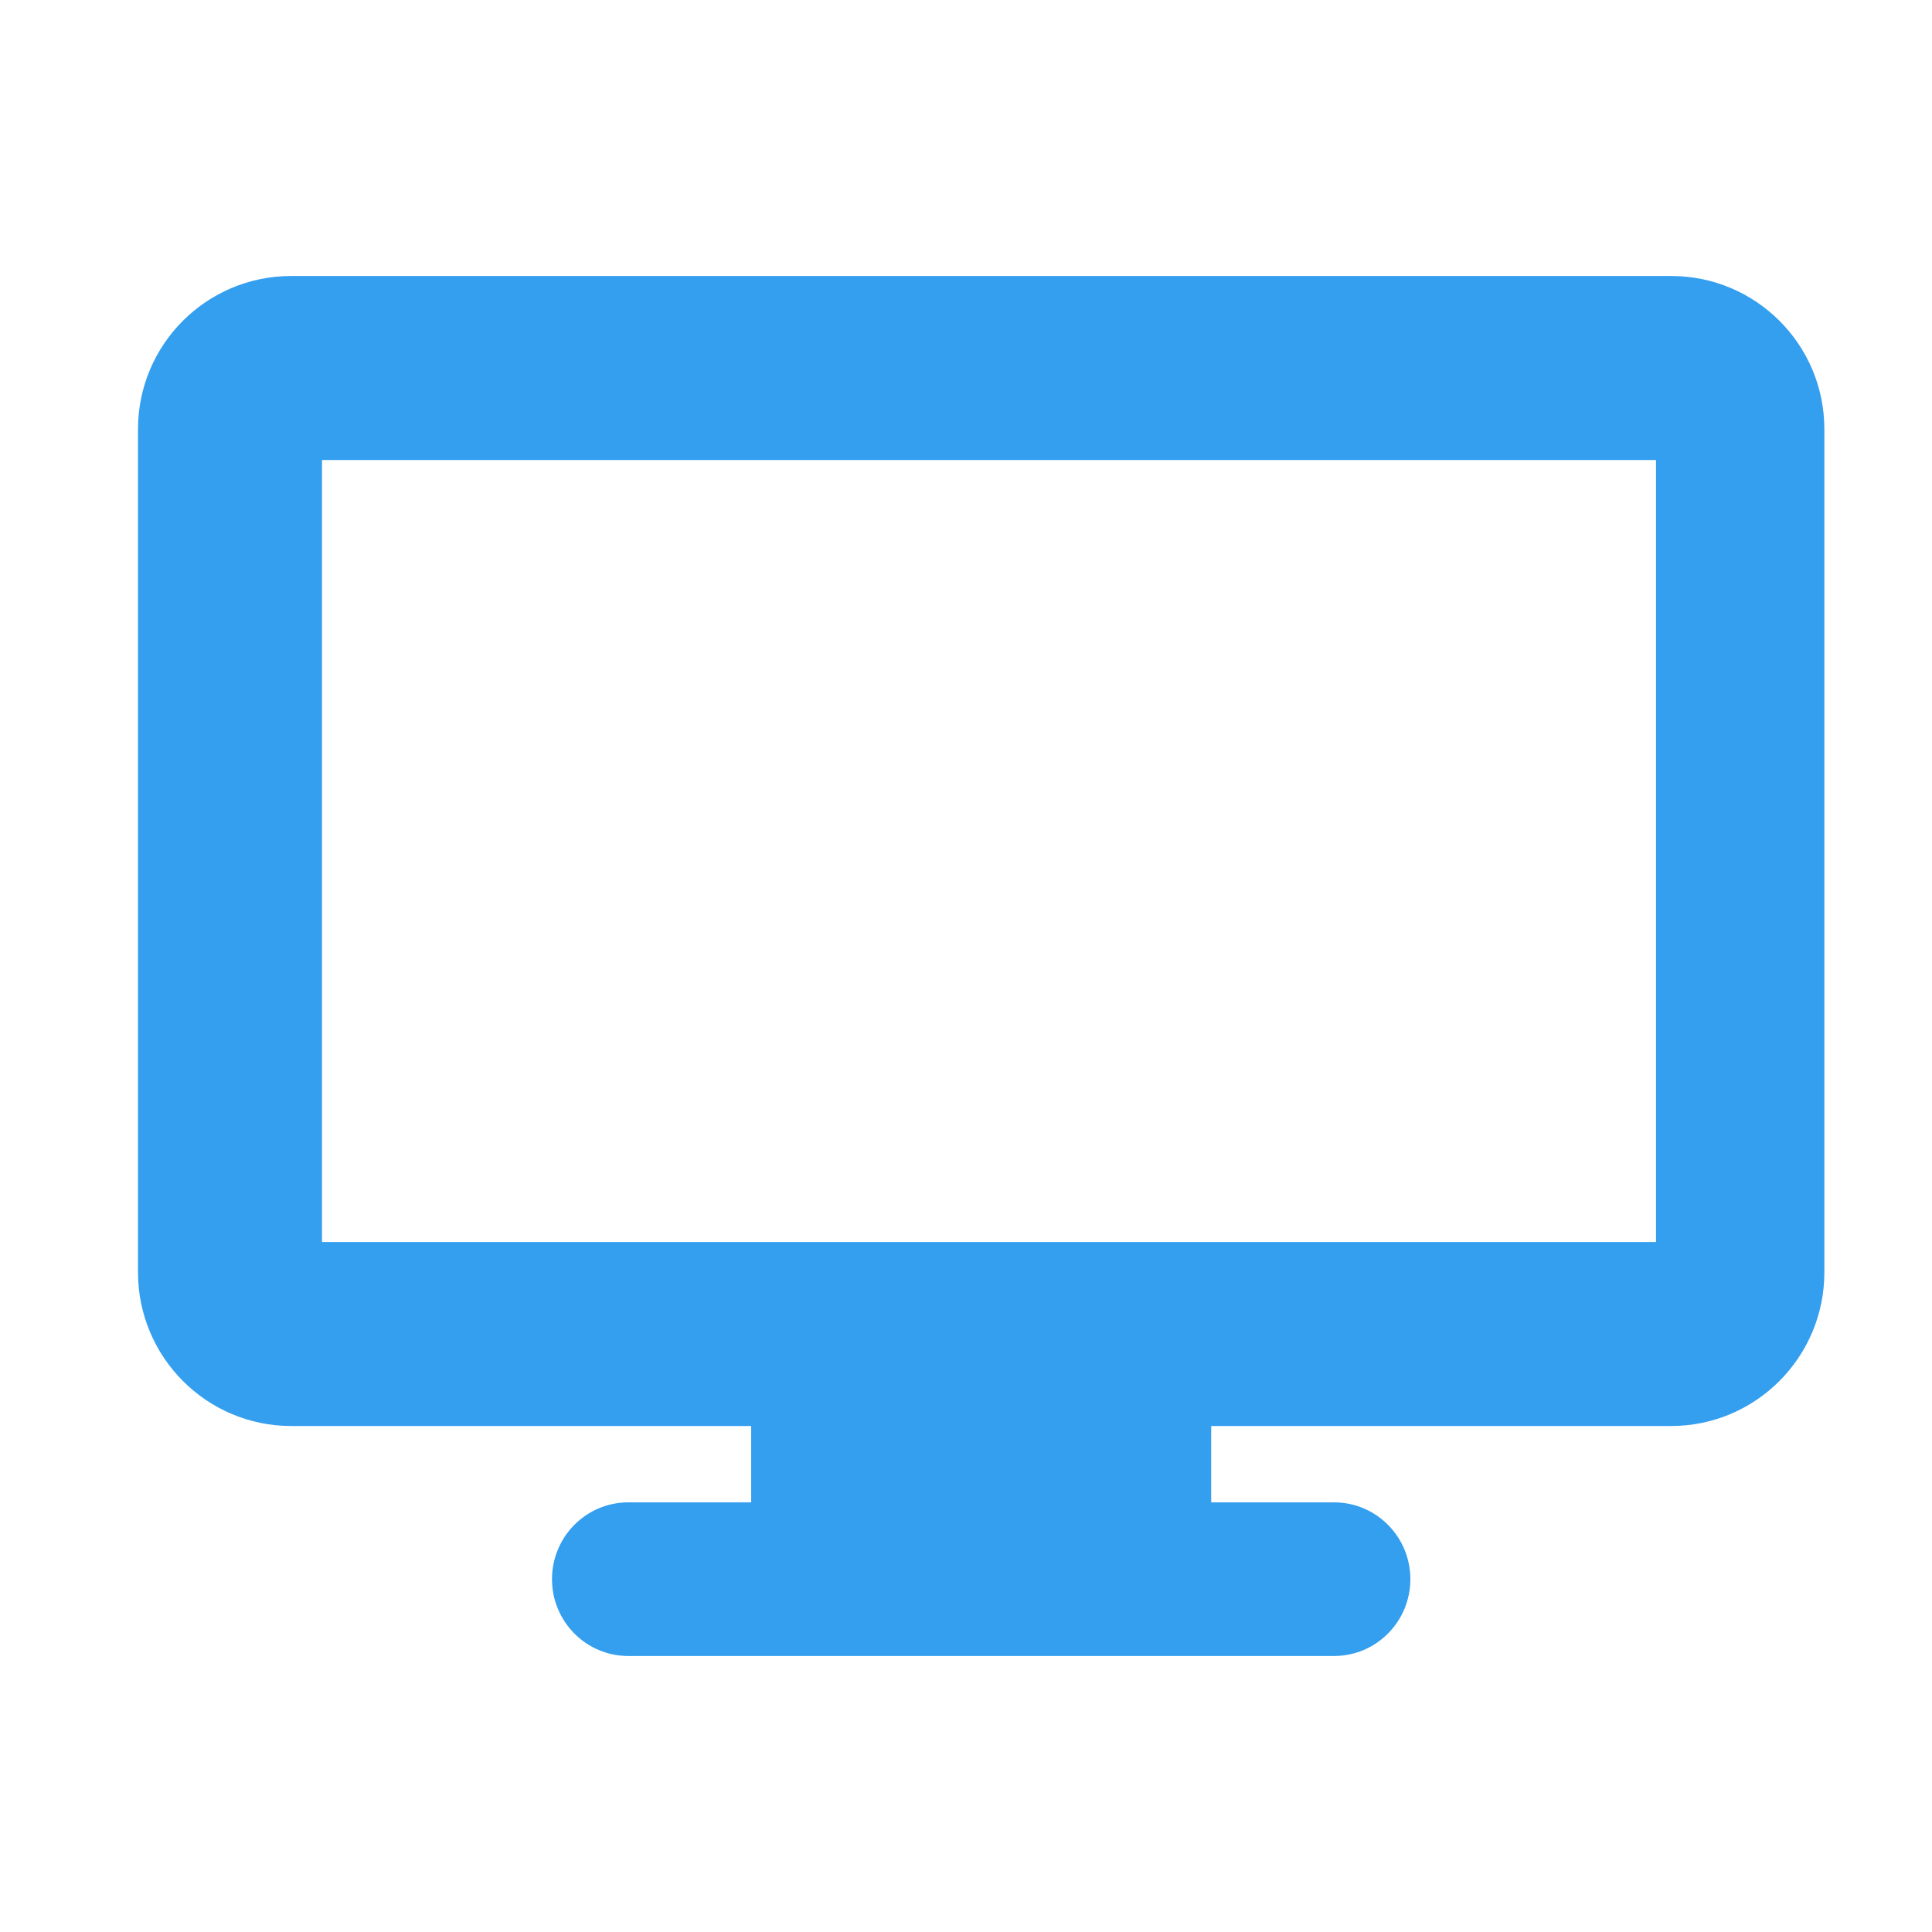 <svg viewBox="0 0 42 42" fill="none" xmlns="http://www.w3.org/2000/svg">
    <defs/>
    <rect width="41" height="41" transform="translate(0.5 0.5)" fill="#FFFFFF" fill-opacity="0"/>
    <path d="M29 36L13.66 36C12.74 36 12 35.25 12 34.33C12 33.41 12.74 32.66 13.66 32.66L16.33 32.66L16.33 31L6.33 31C4.49 31 3 29.5 3 27.66L3 9.33C3 7.49 4.49 6 6.33 6L36.33 6C38.17 6 39.66 7.49 39.66 9.33L39.66 27.66C39.66 29.5 38.17 31 36.33 31L26.33 31L26.33 32.66L29 32.66C29.92 32.66 30.66 33.41 30.66 34.33C30.66 35.25 29.92 36 29 36ZM7 10L7 27L36 27L36 10L7 10Z"
          fill="#349EEF" fill-opacity="1" fill-rule="nonzero"/>
</svg>
